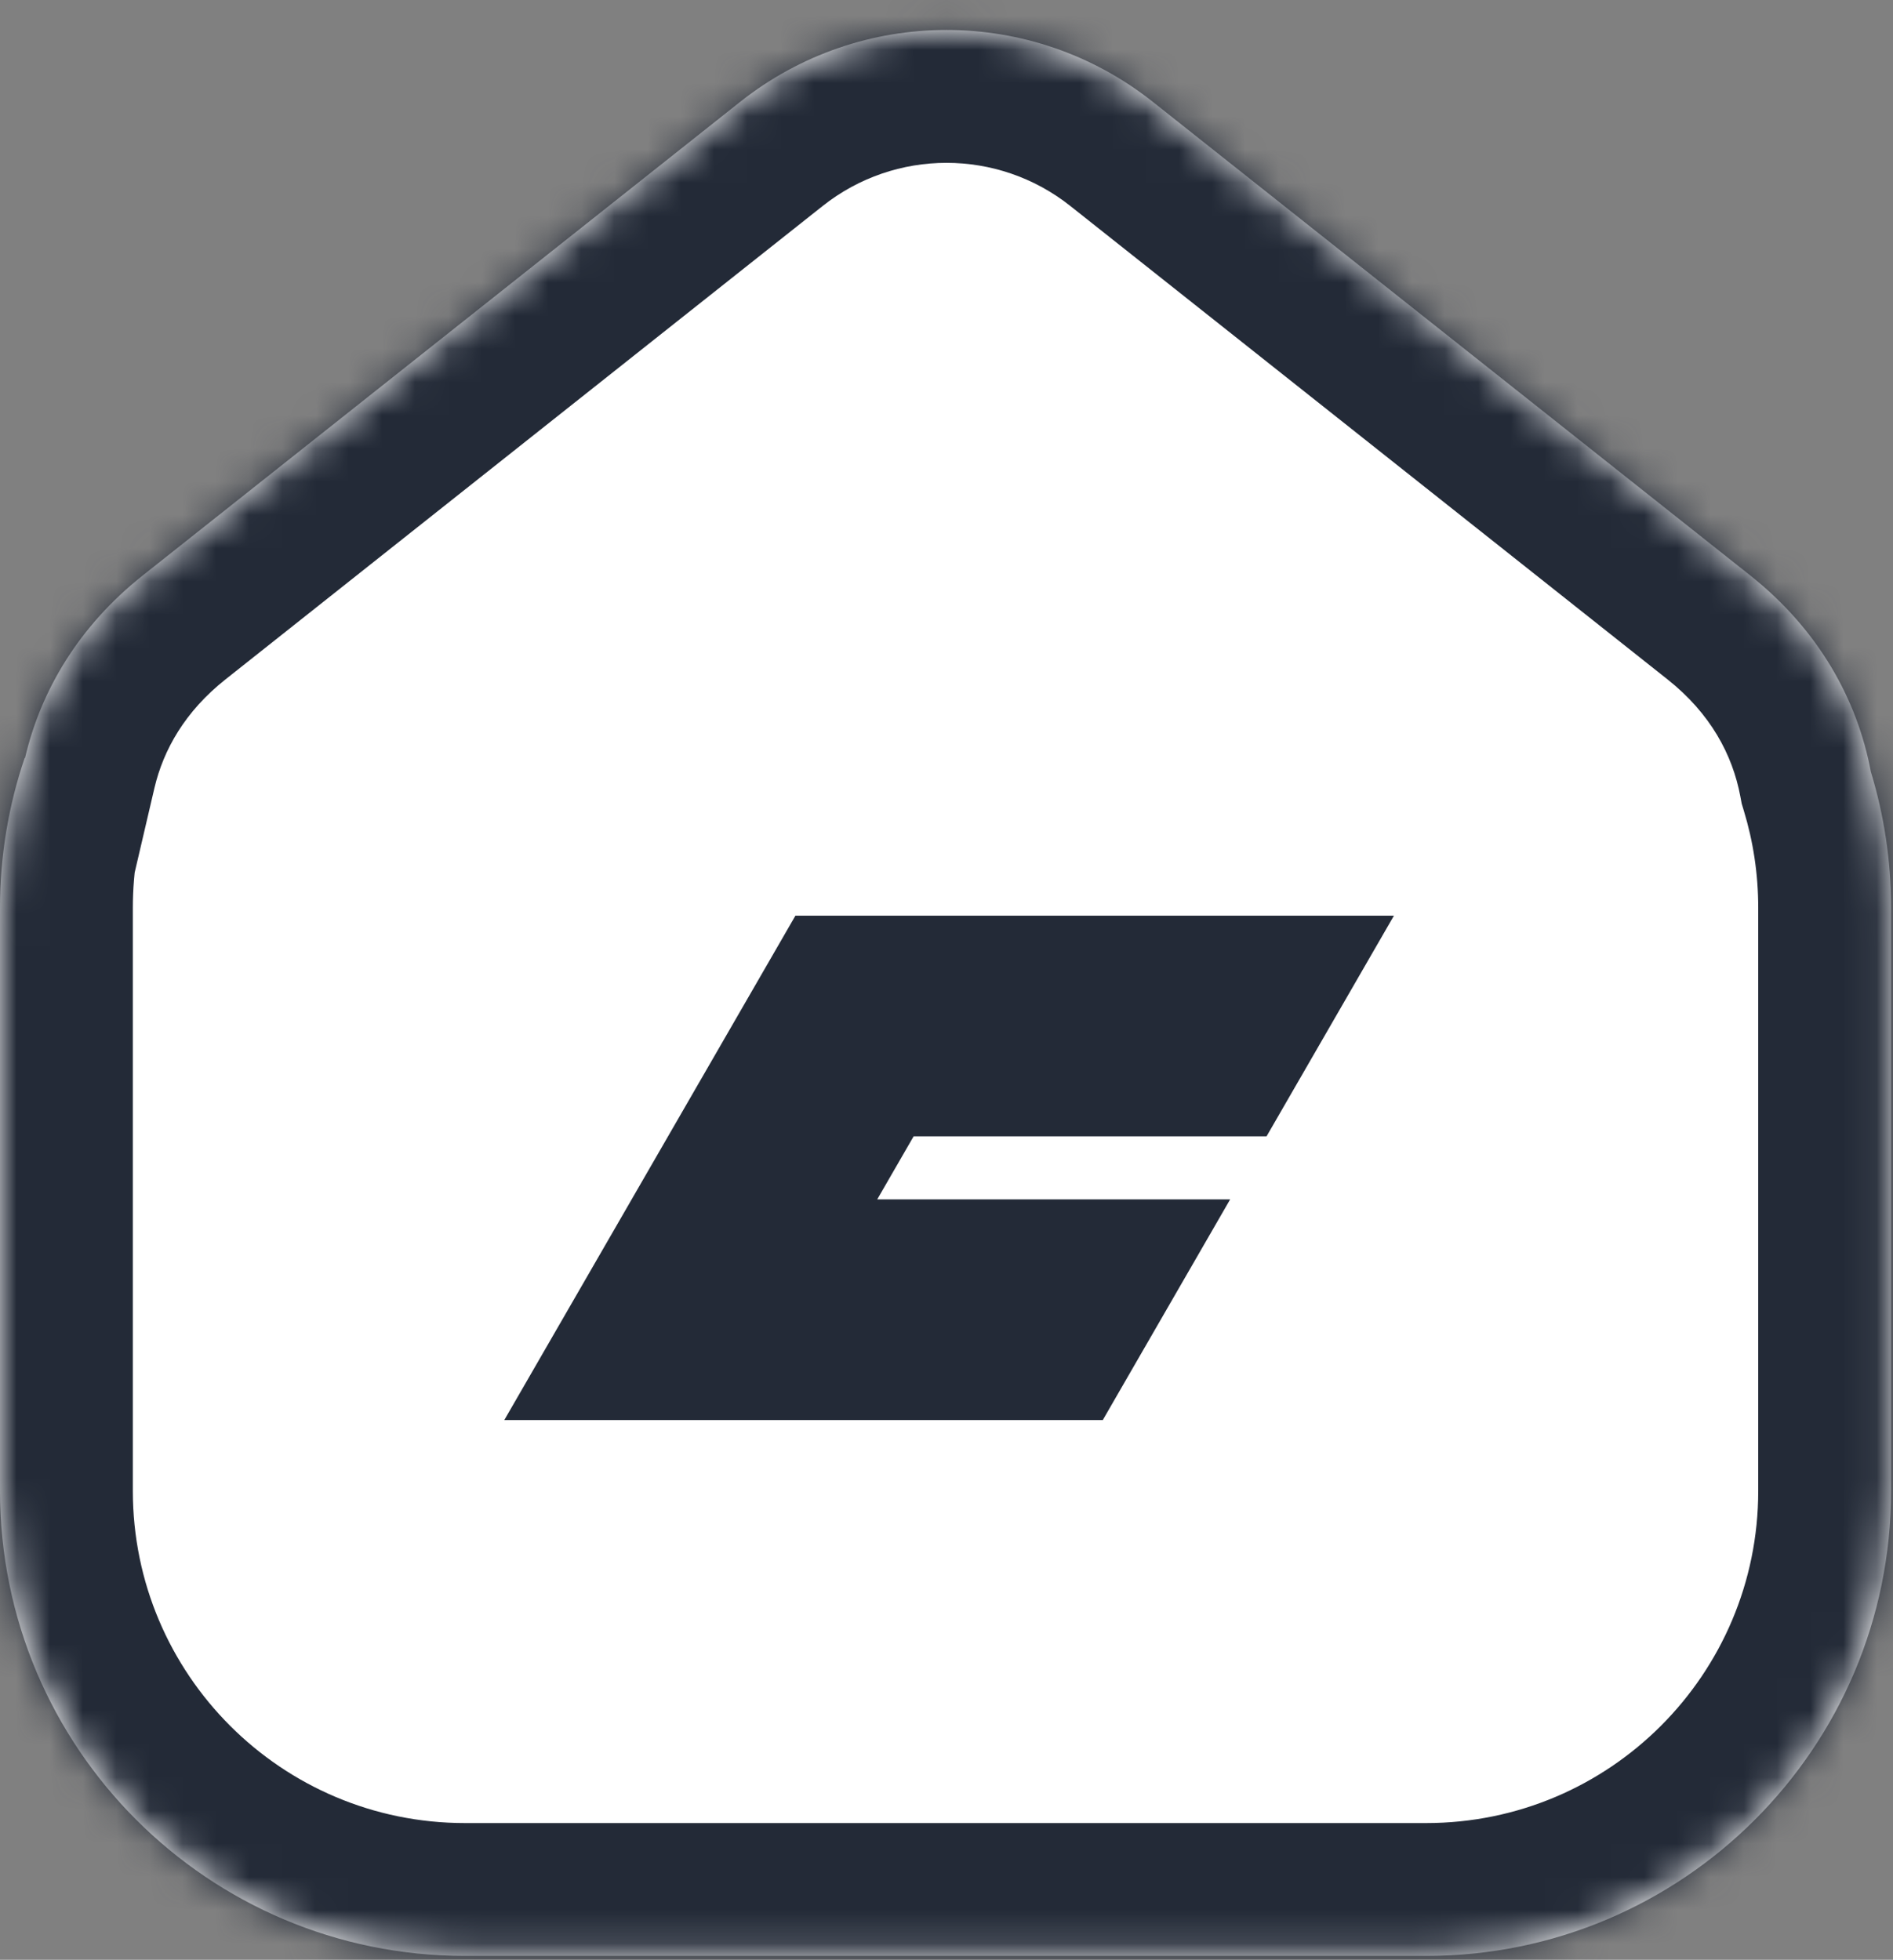 <svg width="57" height="59" viewBox="0 0 57 59" fill="none" xmlns="http://www.w3.org/2000/svg">
<rect x="0" y="0" width="57" height="59" fill="#808080" stroke="none"/>
<mask id="path-1-inside-1_210_1053" fill="white">
<path fill-rule="evenodd" clip-rule="evenodd" d="M34.711 3.065C31.073 0.181 25.927 0.181 22.289 3.065L4.306 17.318C2.376 18.847 1.229 20.786 0.754 22.818H0.743C0.261 24.234 0 25.752 0 27.331V44.884C0 52.616 6.268 58.884 14 58.884H42.942C50.674 58.884 56.942 52.616 56.942 44.884V27.331C56.942 25.907 56.729 24.532 56.334 23.237C55.925 21.054 54.756 18.952 52.694 17.318L34.711 3.065Z"/>
</mask>
<path fill-rule="evenodd" clip-rule="evenodd" d="M34.711 3.065C31.073 0.181 25.927 0.181 22.289 3.065L4.306 17.318C2.376 18.847 1.229 20.786 0.754 22.818H0.743C0.261 24.234 0 25.752 0 27.331V44.884C0 52.616 6.268 58.884 14 58.884H42.942C50.674 58.884 56.942 52.616 56.942 44.884V27.331C56.942 25.907 56.729 24.532 56.334 23.237C55.925 21.054 54.756 18.952 52.694 17.318L34.711 3.065Z" fill="white"/>
<path d="M22.289 3.065L19.804 -0.07L22.289 3.065ZM34.711 3.065L37.196 -0.07V-0.07L34.711 3.065ZM4.306 17.318L6.79 20.453L4.306 17.318ZM0.754 22.818V26.818H3.927L4.649 23.728L0.754 22.818ZM0.743 22.818V18.818H-2.121L-3.044 21.53L0.743 22.818ZM56.334 23.237L52.403 23.975L52.444 24.193L52.508 24.405L56.334 23.237ZM52.694 17.318L50.21 20.453L52.694 17.318ZM24.773 6.2C26.956 4.47 30.044 4.47 32.227 6.2L37.196 -0.07C32.102 -4.107 24.898 -4.107 19.804 -0.07L24.773 6.2ZM6.79 20.453L24.773 6.2L19.804 -0.07L1.821 14.183L6.79 20.453ZM4.649 23.728C4.921 22.566 5.576 21.415 6.79 20.453L1.821 14.183C-0.824 16.279 -2.463 19.006 -3.141 21.908L4.649 23.728ZM0.754 18.818H0.743V26.818H0.754V18.818ZM-3.044 21.53C-3.665 23.355 -4 25.308 -4 27.331H4C4 26.196 4.187 25.113 4.53 24.107L-3.044 21.53ZM-4 27.331V44.884H4V27.331H-4ZM-4 44.884C-4 54.825 4.059 62.884 14 62.884V54.884C8.477 54.884 4 50.407 4 44.884H-4ZM14 62.884H42.942V54.884H14V62.884ZM42.942 62.884C52.883 62.884 60.942 54.825 60.942 44.884H52.942C52.942 50.407 48.465 54.884 42.942 54.884V62.884ZM60.942 44.884V27.331H52.942V44.884H60.942ZM60.942 27.331C60.942 25.506 60.669 23.738 60.16 22.069L52.508 24.405C52.789 25.326 52.942 26.307 52.942 27.331H60.942ZM50.21 20.453C51.503 21.477 52.168 22.722 52.403 23.975L60.266 22.5C59.681 19.386 58.009 16.426 55.179 14.183L50.21 20.453ZM32.227 6.2L50.21 20.453L55.179 14.183L37.196 -0.07L32.227 6.2Z" fill="#232A37" mask="url(#path-1-inside-1_210_1053)"/>
<path fill-rule="evenodd" clip-rule="evenodd" d="M41.973 27.566H23.951L15.185 42.751H33.206L37.041 36.108H26.414L27.51 34.21H38.137L41.973 27.566Z" fill="#232A37"/>
</svg>
